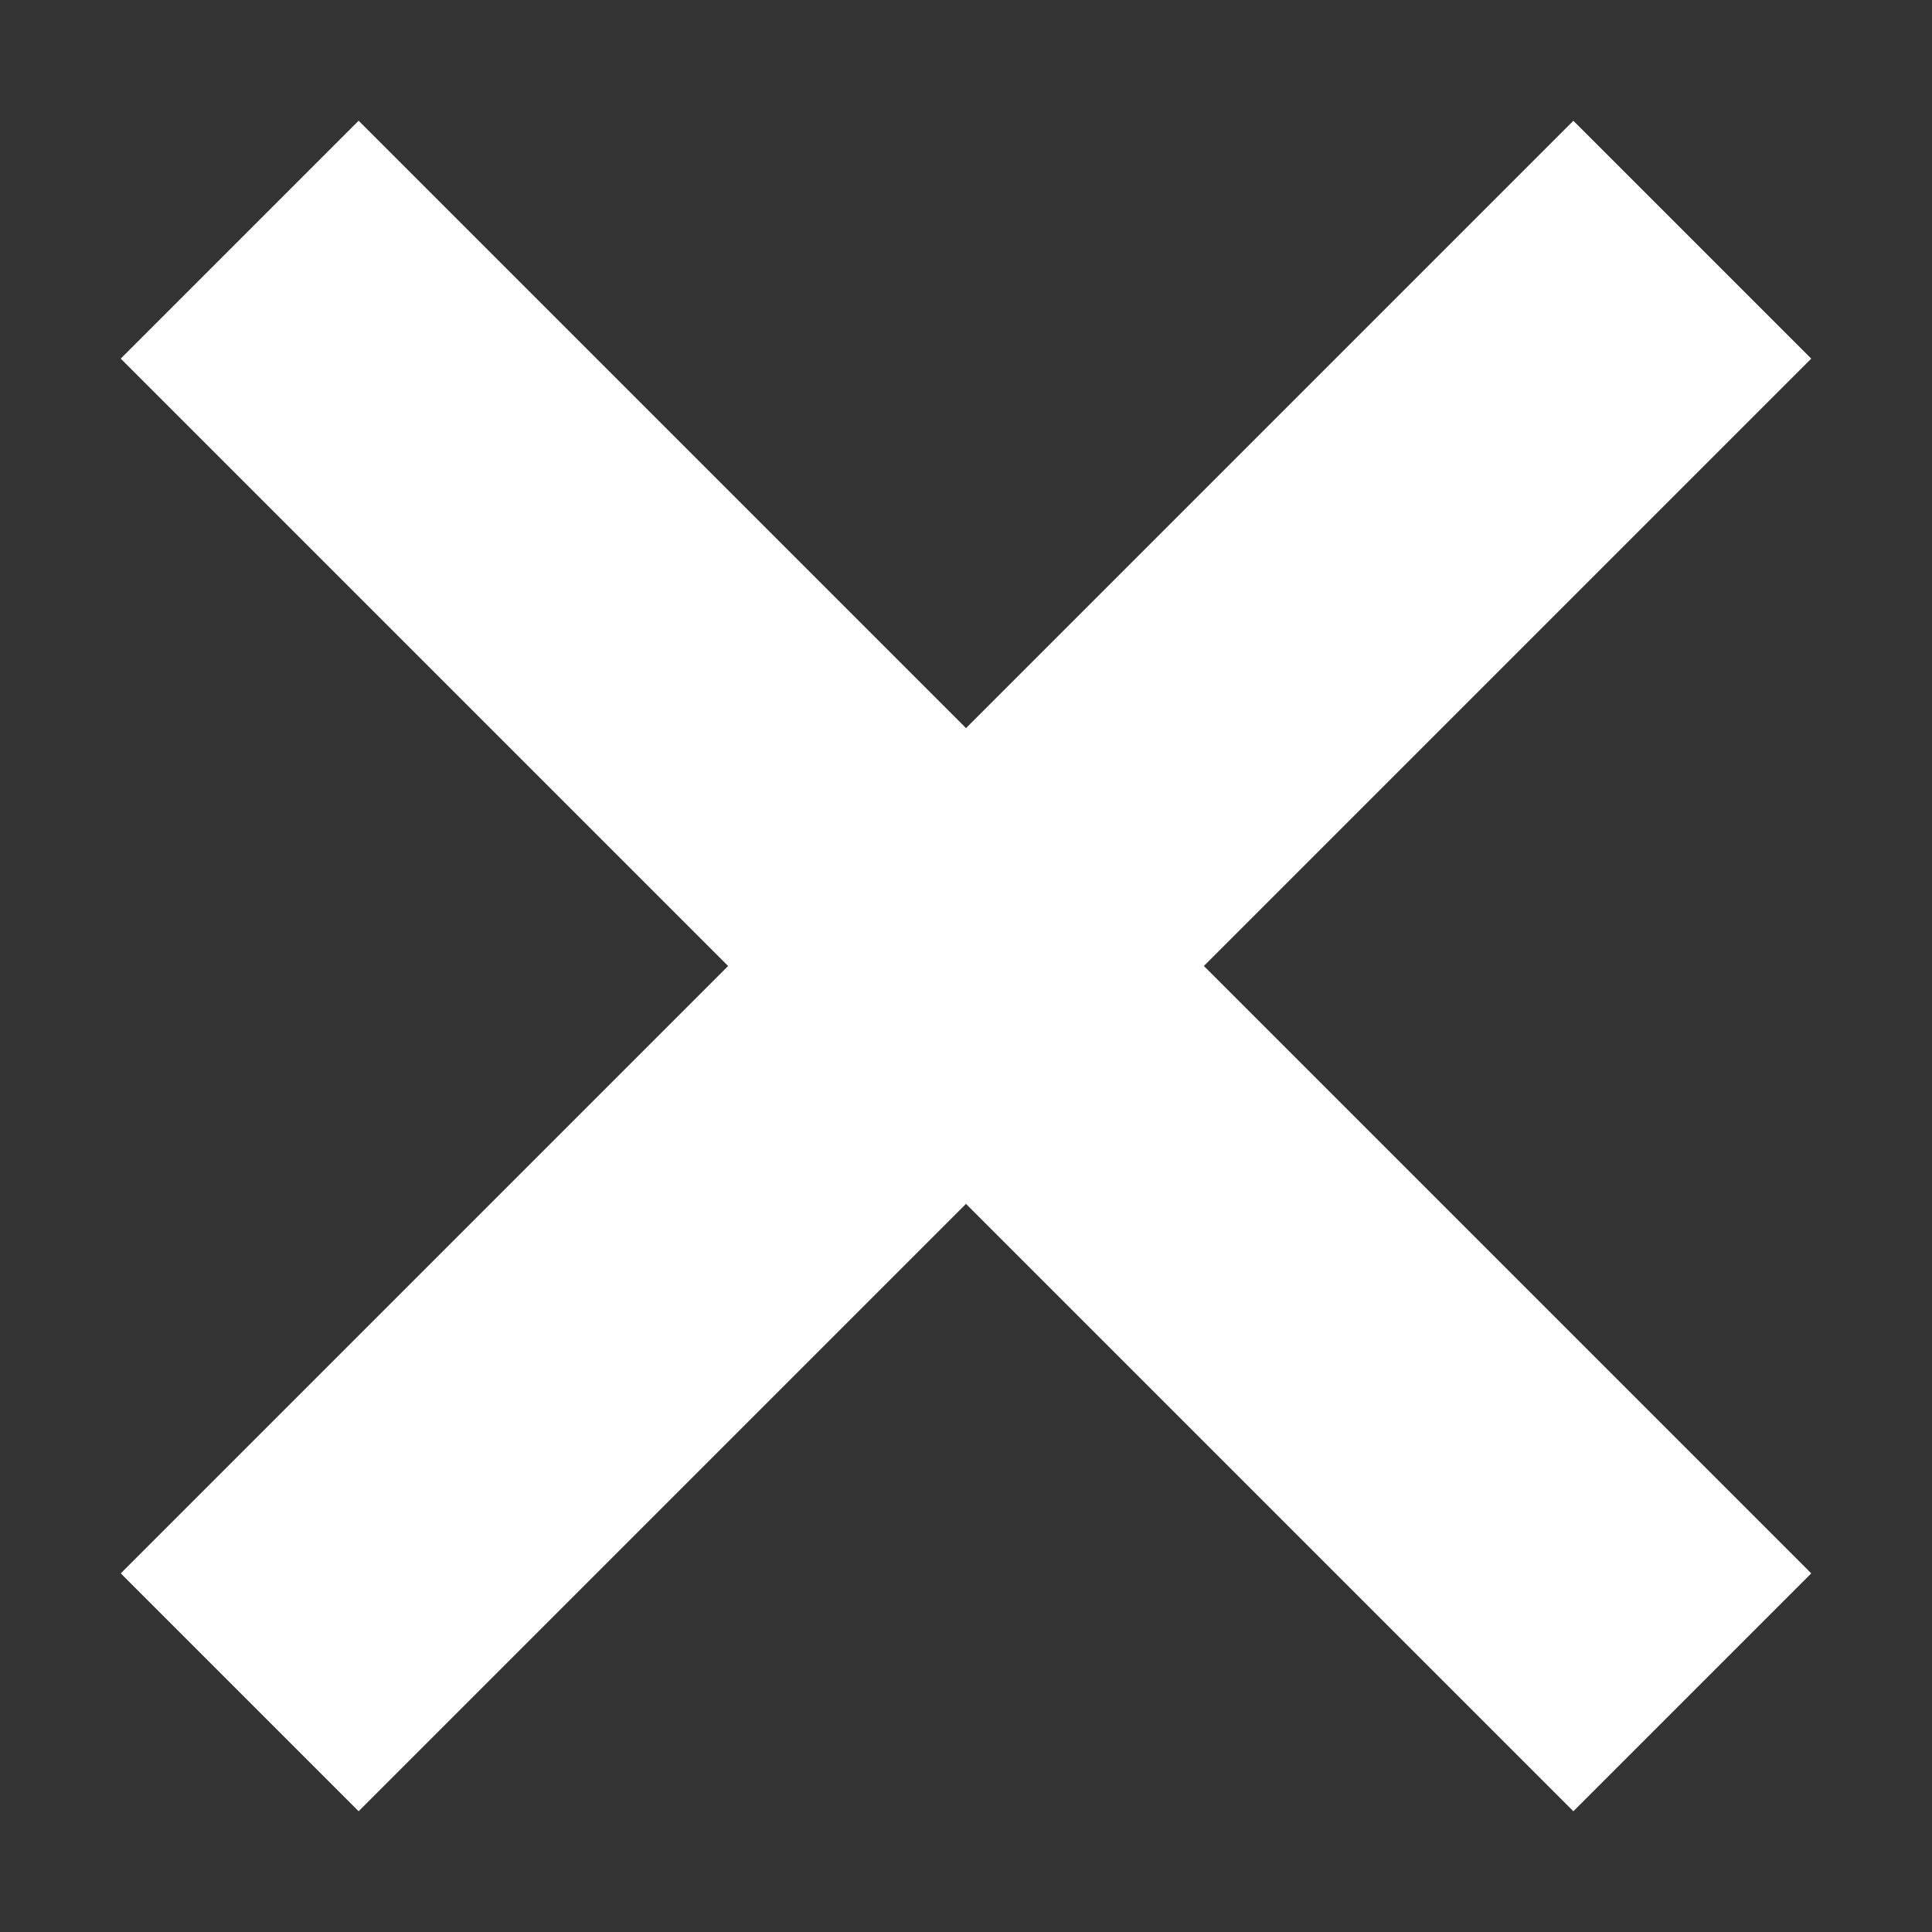 <svg width="8" height="8" viewBox="0 0 8 8" fill="none" xmlns="http://www.w3.org/2000/svg">
<rect x="0" y="0" width="8" height="8" fill="#333333" stroke="none"/>
<path d="M7.5 6.515L6.515 7.5L4 4.985L1.485 7.5L0.5 6.515L3.015 4L0.5 1.485L1.485 0.5L4 3.015L6.515 0.5L7.5 1.485L4.985 4L7.5 6.515Z" fill="white"/>
</svg>
